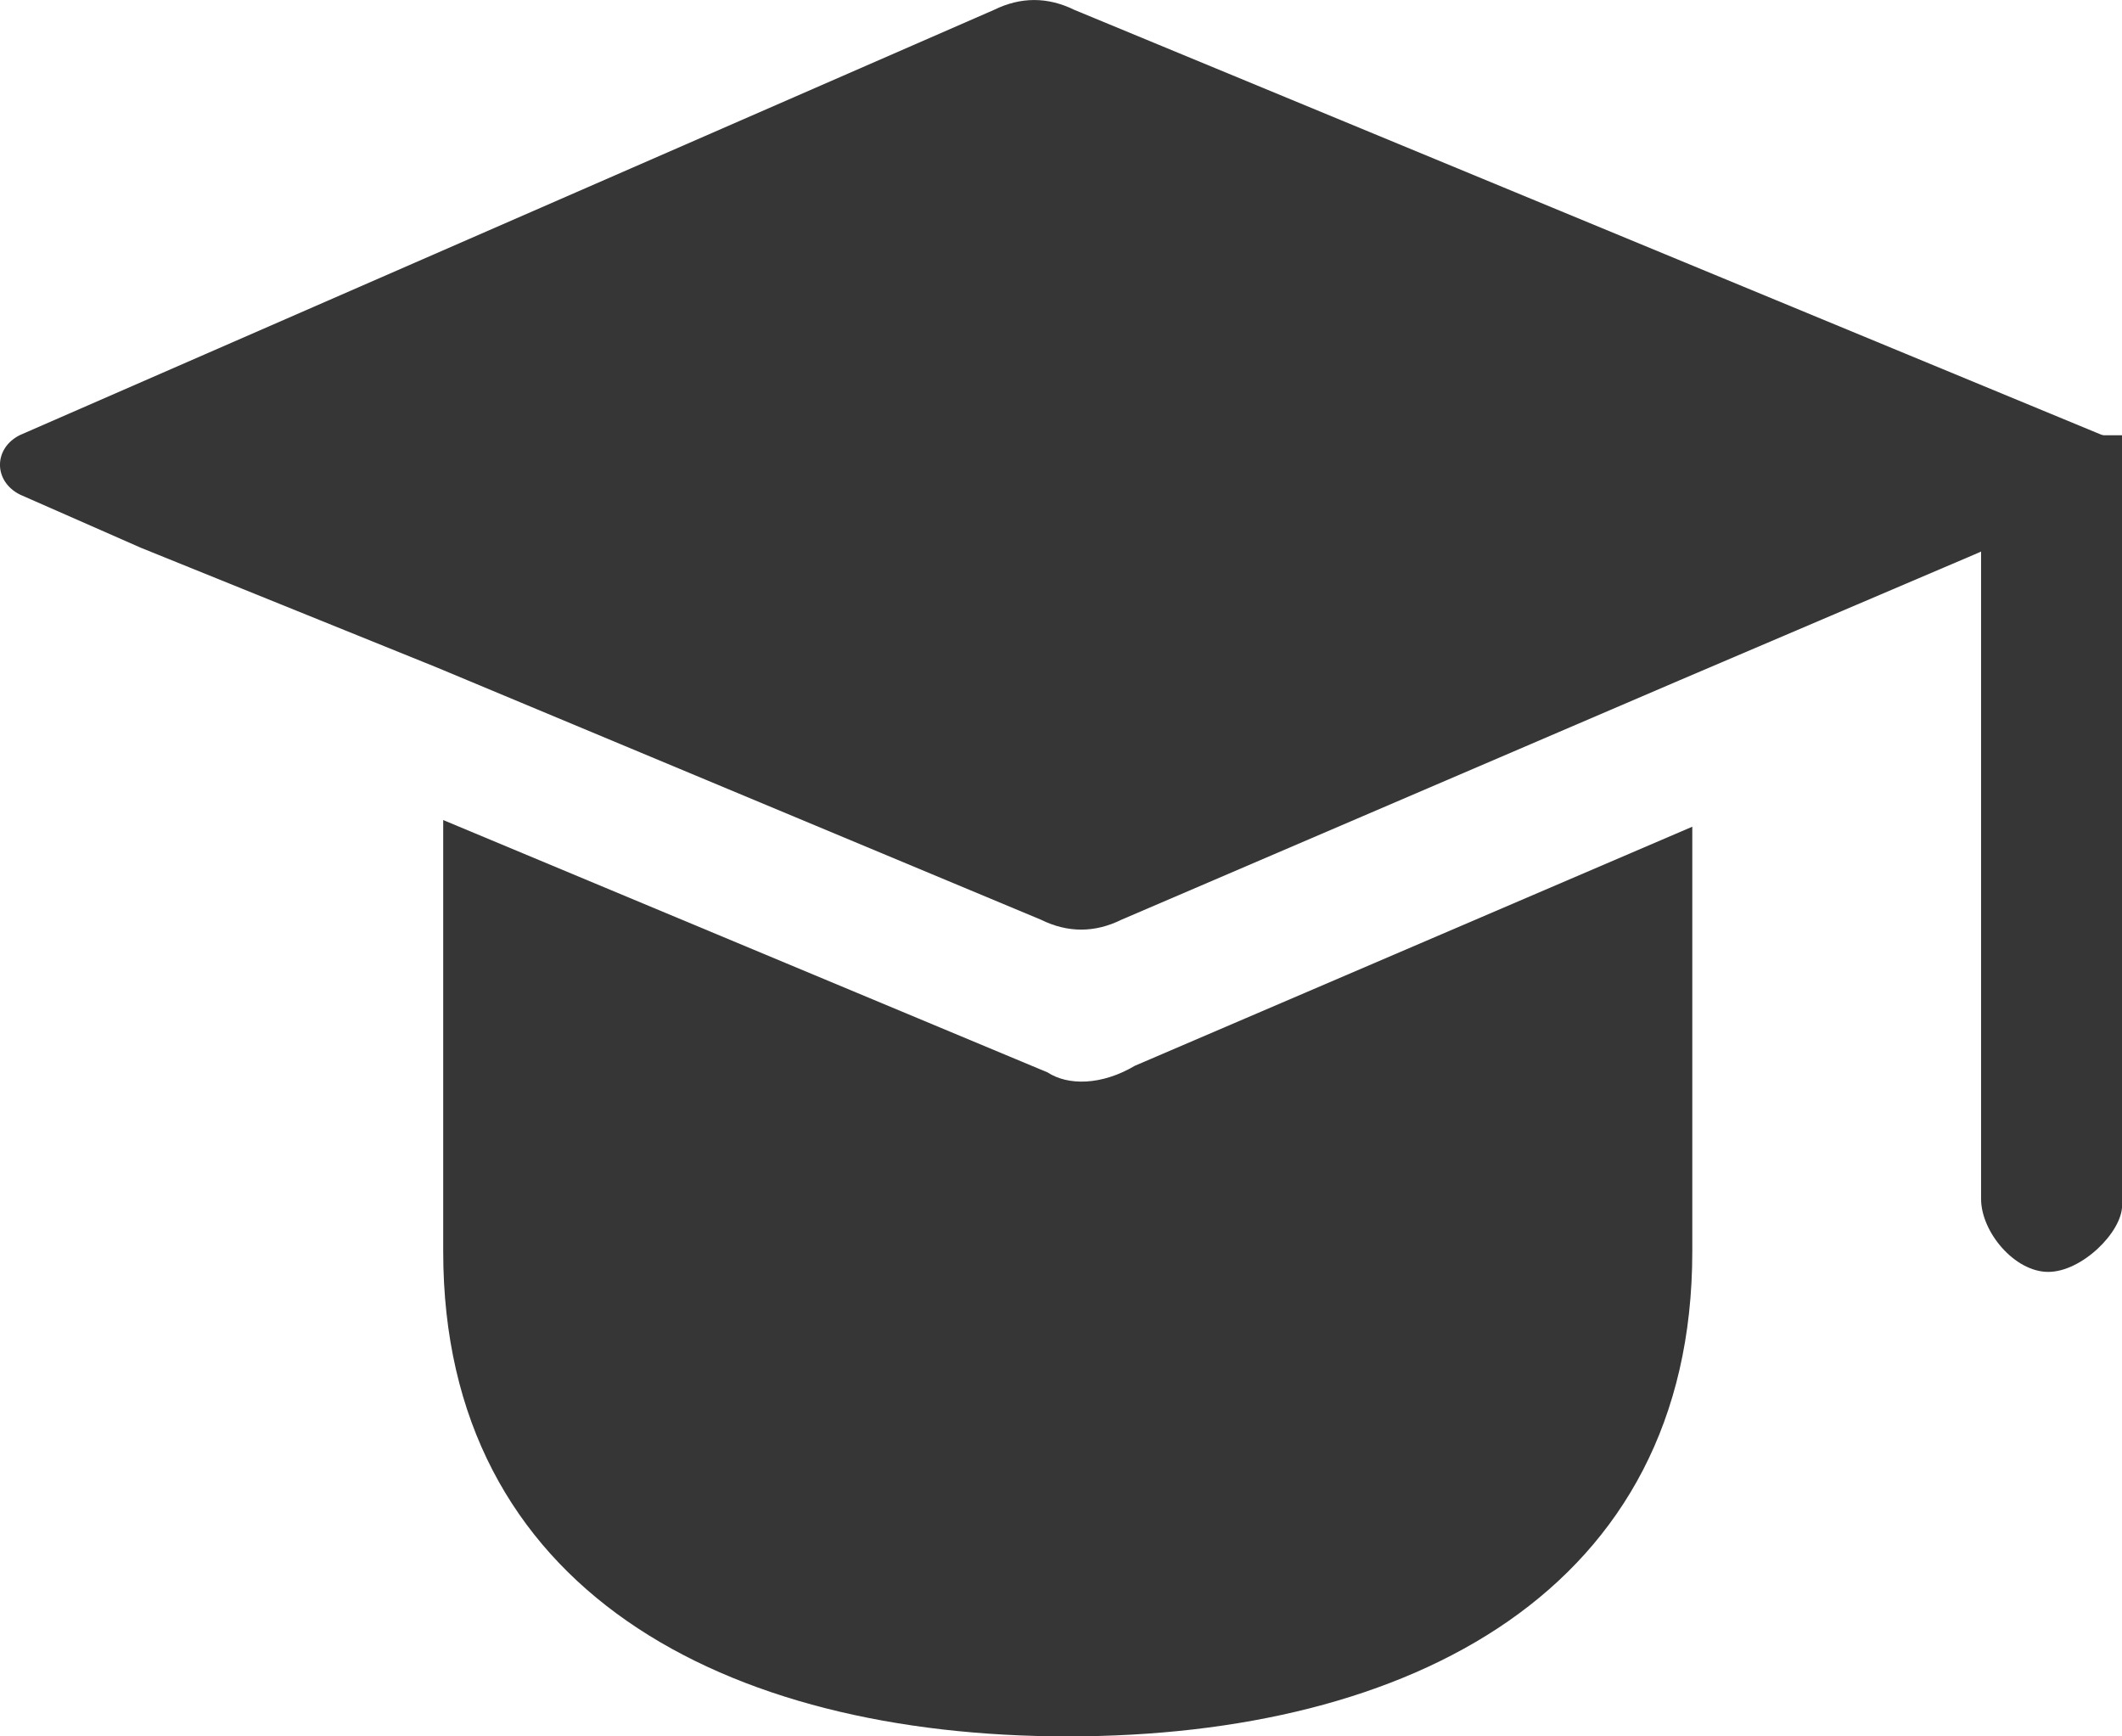 <svg width="22" height="18" viewBox="0 0 22 18" fill="none" xmlns="http://www.w3.org/2000/svg">
<path d="M21.235 13.185C20.887 13.185 20.539 12.772 20.539 12.428V4.512H22.001V12.496C22.001 12.772 21.583 13.185 21.235 13.185Z" fill="#363636"/>
<path d="M10.861 11.117L4.595 8.501V12.975C4.595 16.486 7.519 18 11.07 18C14.621 18 17.545 16.486 17.545 12.975V8.57L11.766 11.048C11.418 11.254 11.07 11.254 10.861 11.117Z" fill="#363636"/>
<path d="M21.792 4.509L11.14 0.103C10.861 -0.034 10.583 -0.034 10.304 0.103L0.209 4.509C-0.07 4.646 -0.07 4.99 0.209 5.128L1.462 5.679L4.526 6.918L10.792 9.534C11.07 9.671 11.349 9.671 11.627 9.534L17.406 7.055L20.47 5.748L21.723 5.197C22.071 4.99 22.071 4.577 21.792 4.509Z" fill="#363636"/>
</svg>

